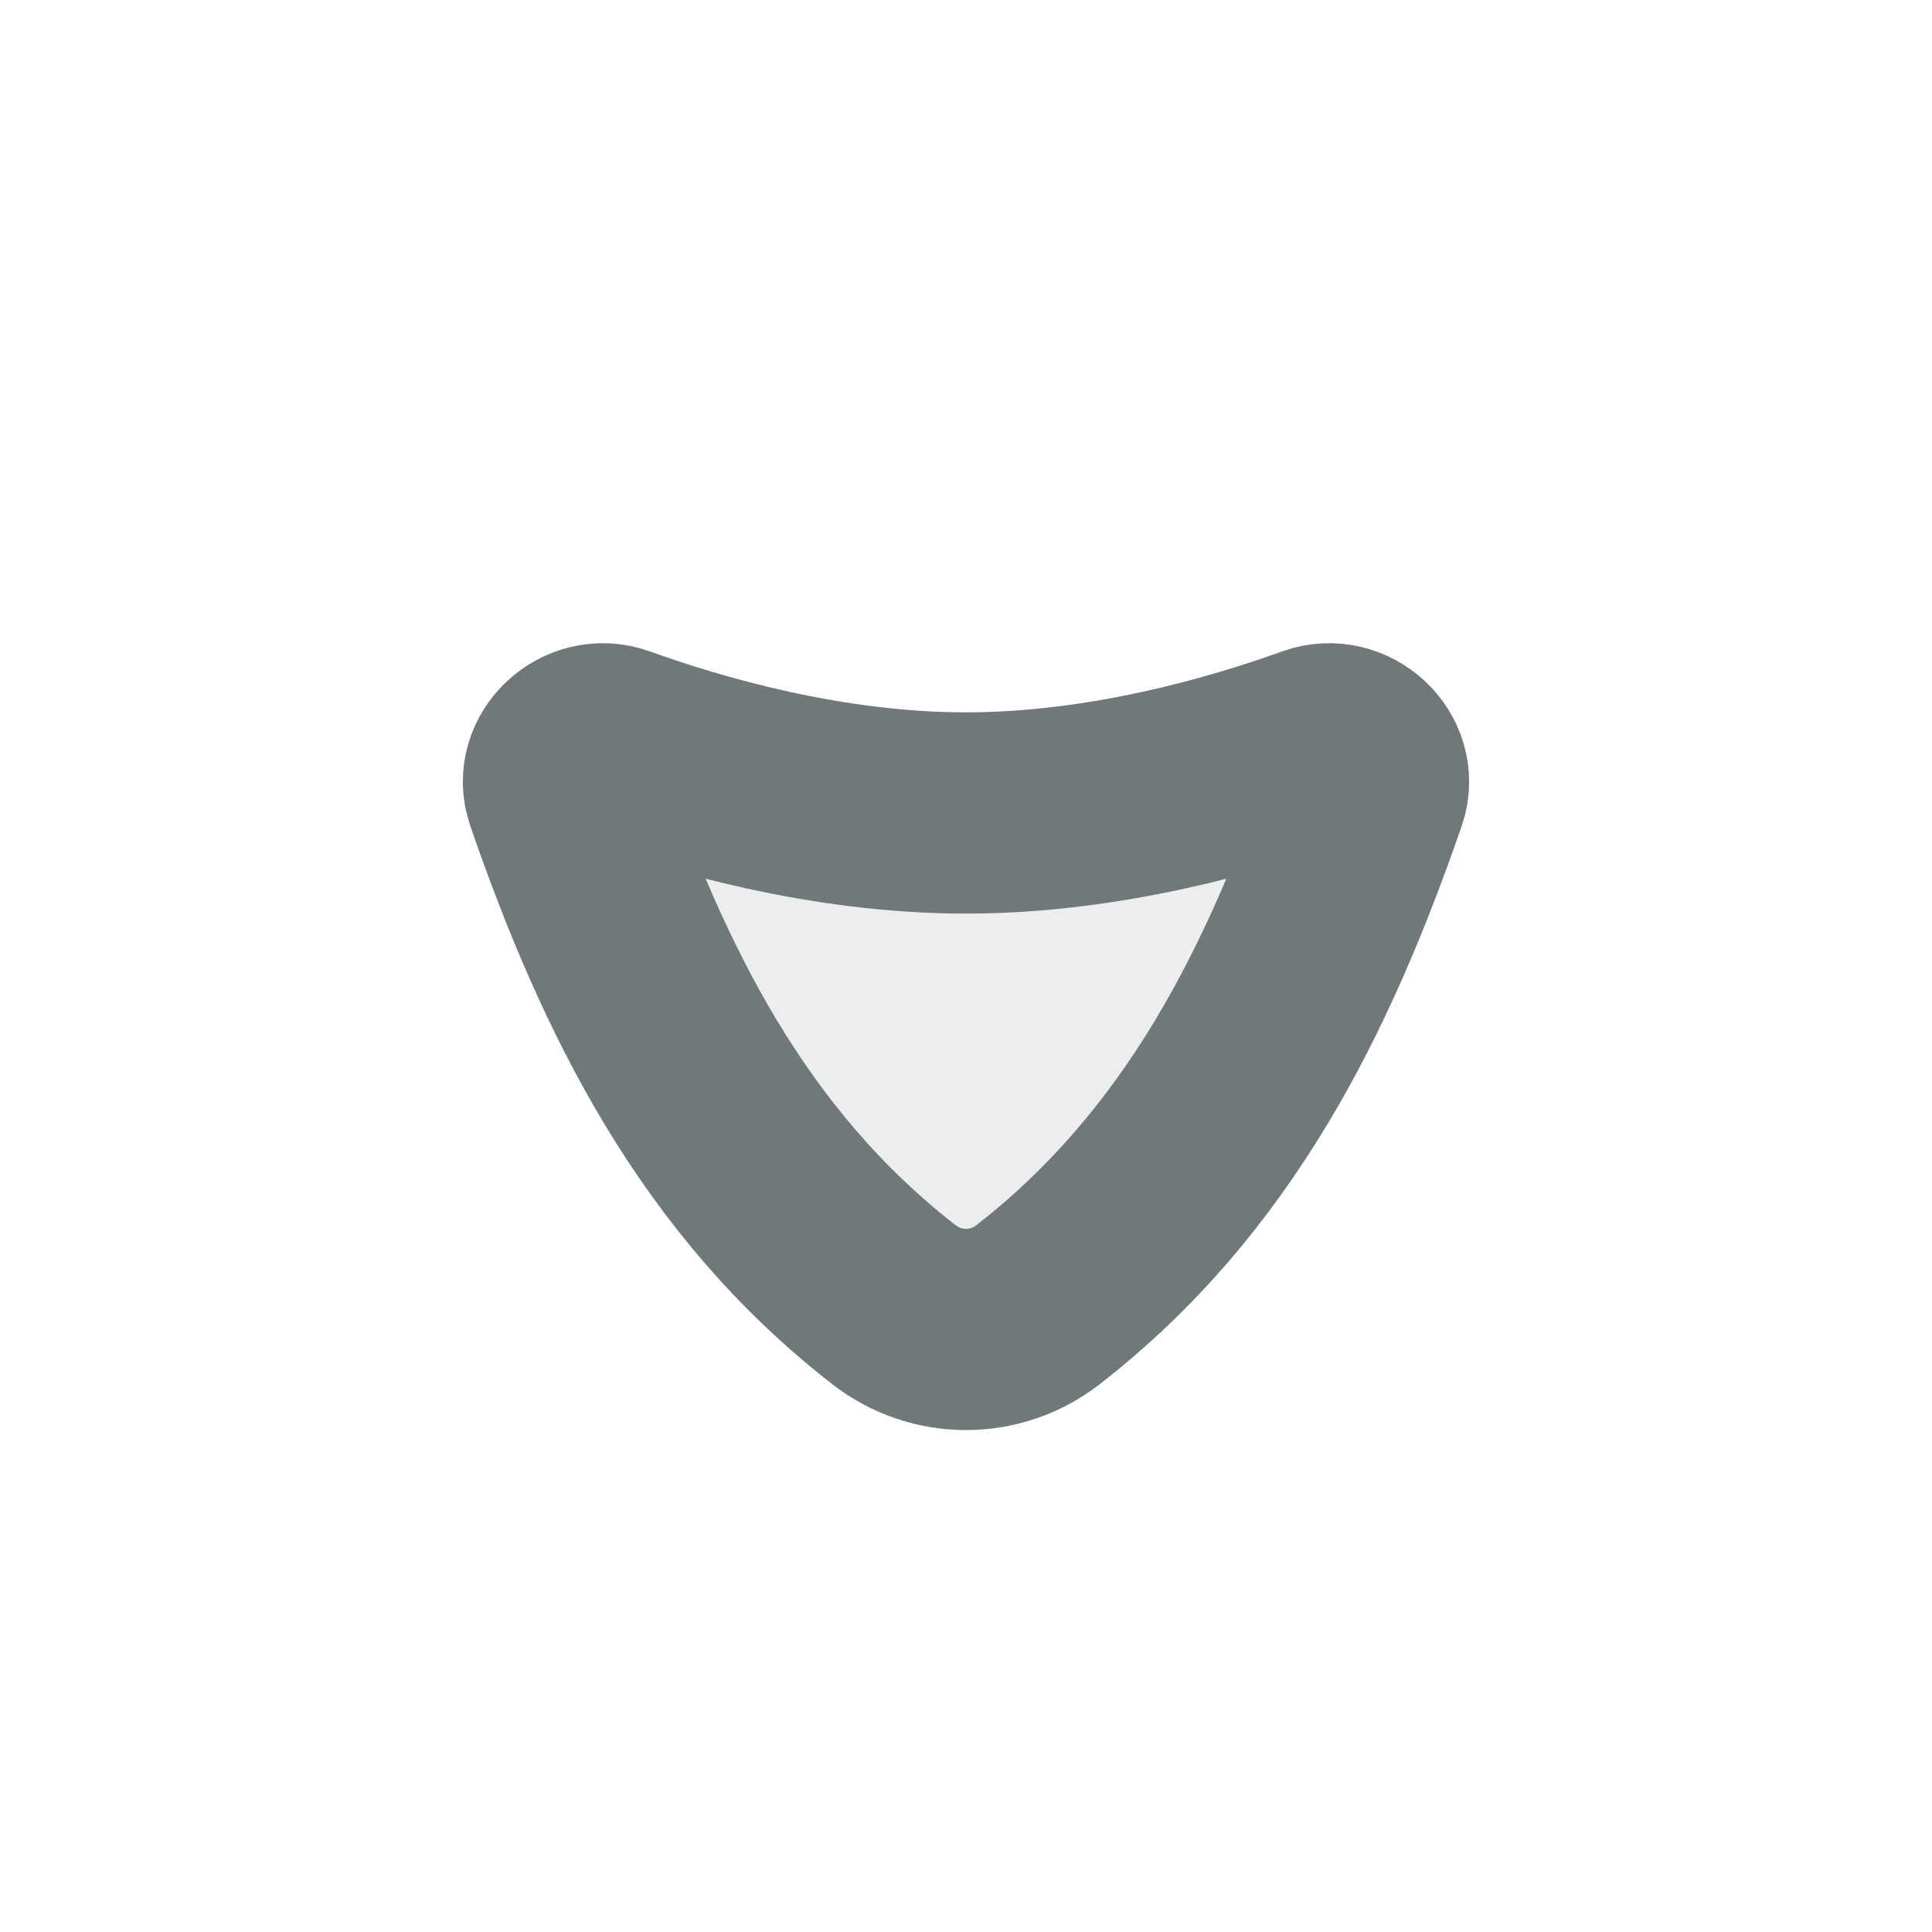 <svg width="24" height="24" viewBox="0 0 24 24" fill="none" xmlns="http://www.w3.org/2000/svg">
<path d="M12.894 16.208C15.021 14.555 16.134 12.289 16.976 9.853C17.102 9.488 16.715 9.137 16.351 9.268C15.366 9.623 13.726 10.099 12 10.099C10.274 10.099 8.634 9.623 7.649 9.268C7.285 9.137 6.898 9.488 7.024 9.853C7.866 12.289 8.978 14.555 11.106 16.208C11.632 16.617 12.367 16.617 12.894 16.208Z" fill="#3F484A" fill-opacity="0.1"/>
<path d="M12.894 16.208C15.021 14.555 16.134 12.289 16.976 9.853C17.102 9.488 16.715 9.137 16.351 9.268C15.366 9.623 13.726 10.099 12 10.099C10.274 10.099 8.634 9.623 7.649 9.268C7.285 9.137 6.898 9.488 7.024 9.853C7.866 12.289 8.978 14.555 11.106 16.208C11.632 16.617 12.367 16.617 12.894 16.208Z" stroke="#6F797A" stroke-width="2.5" stroke-linecap="round" stroke-linejoin="round"/>
</svg>
